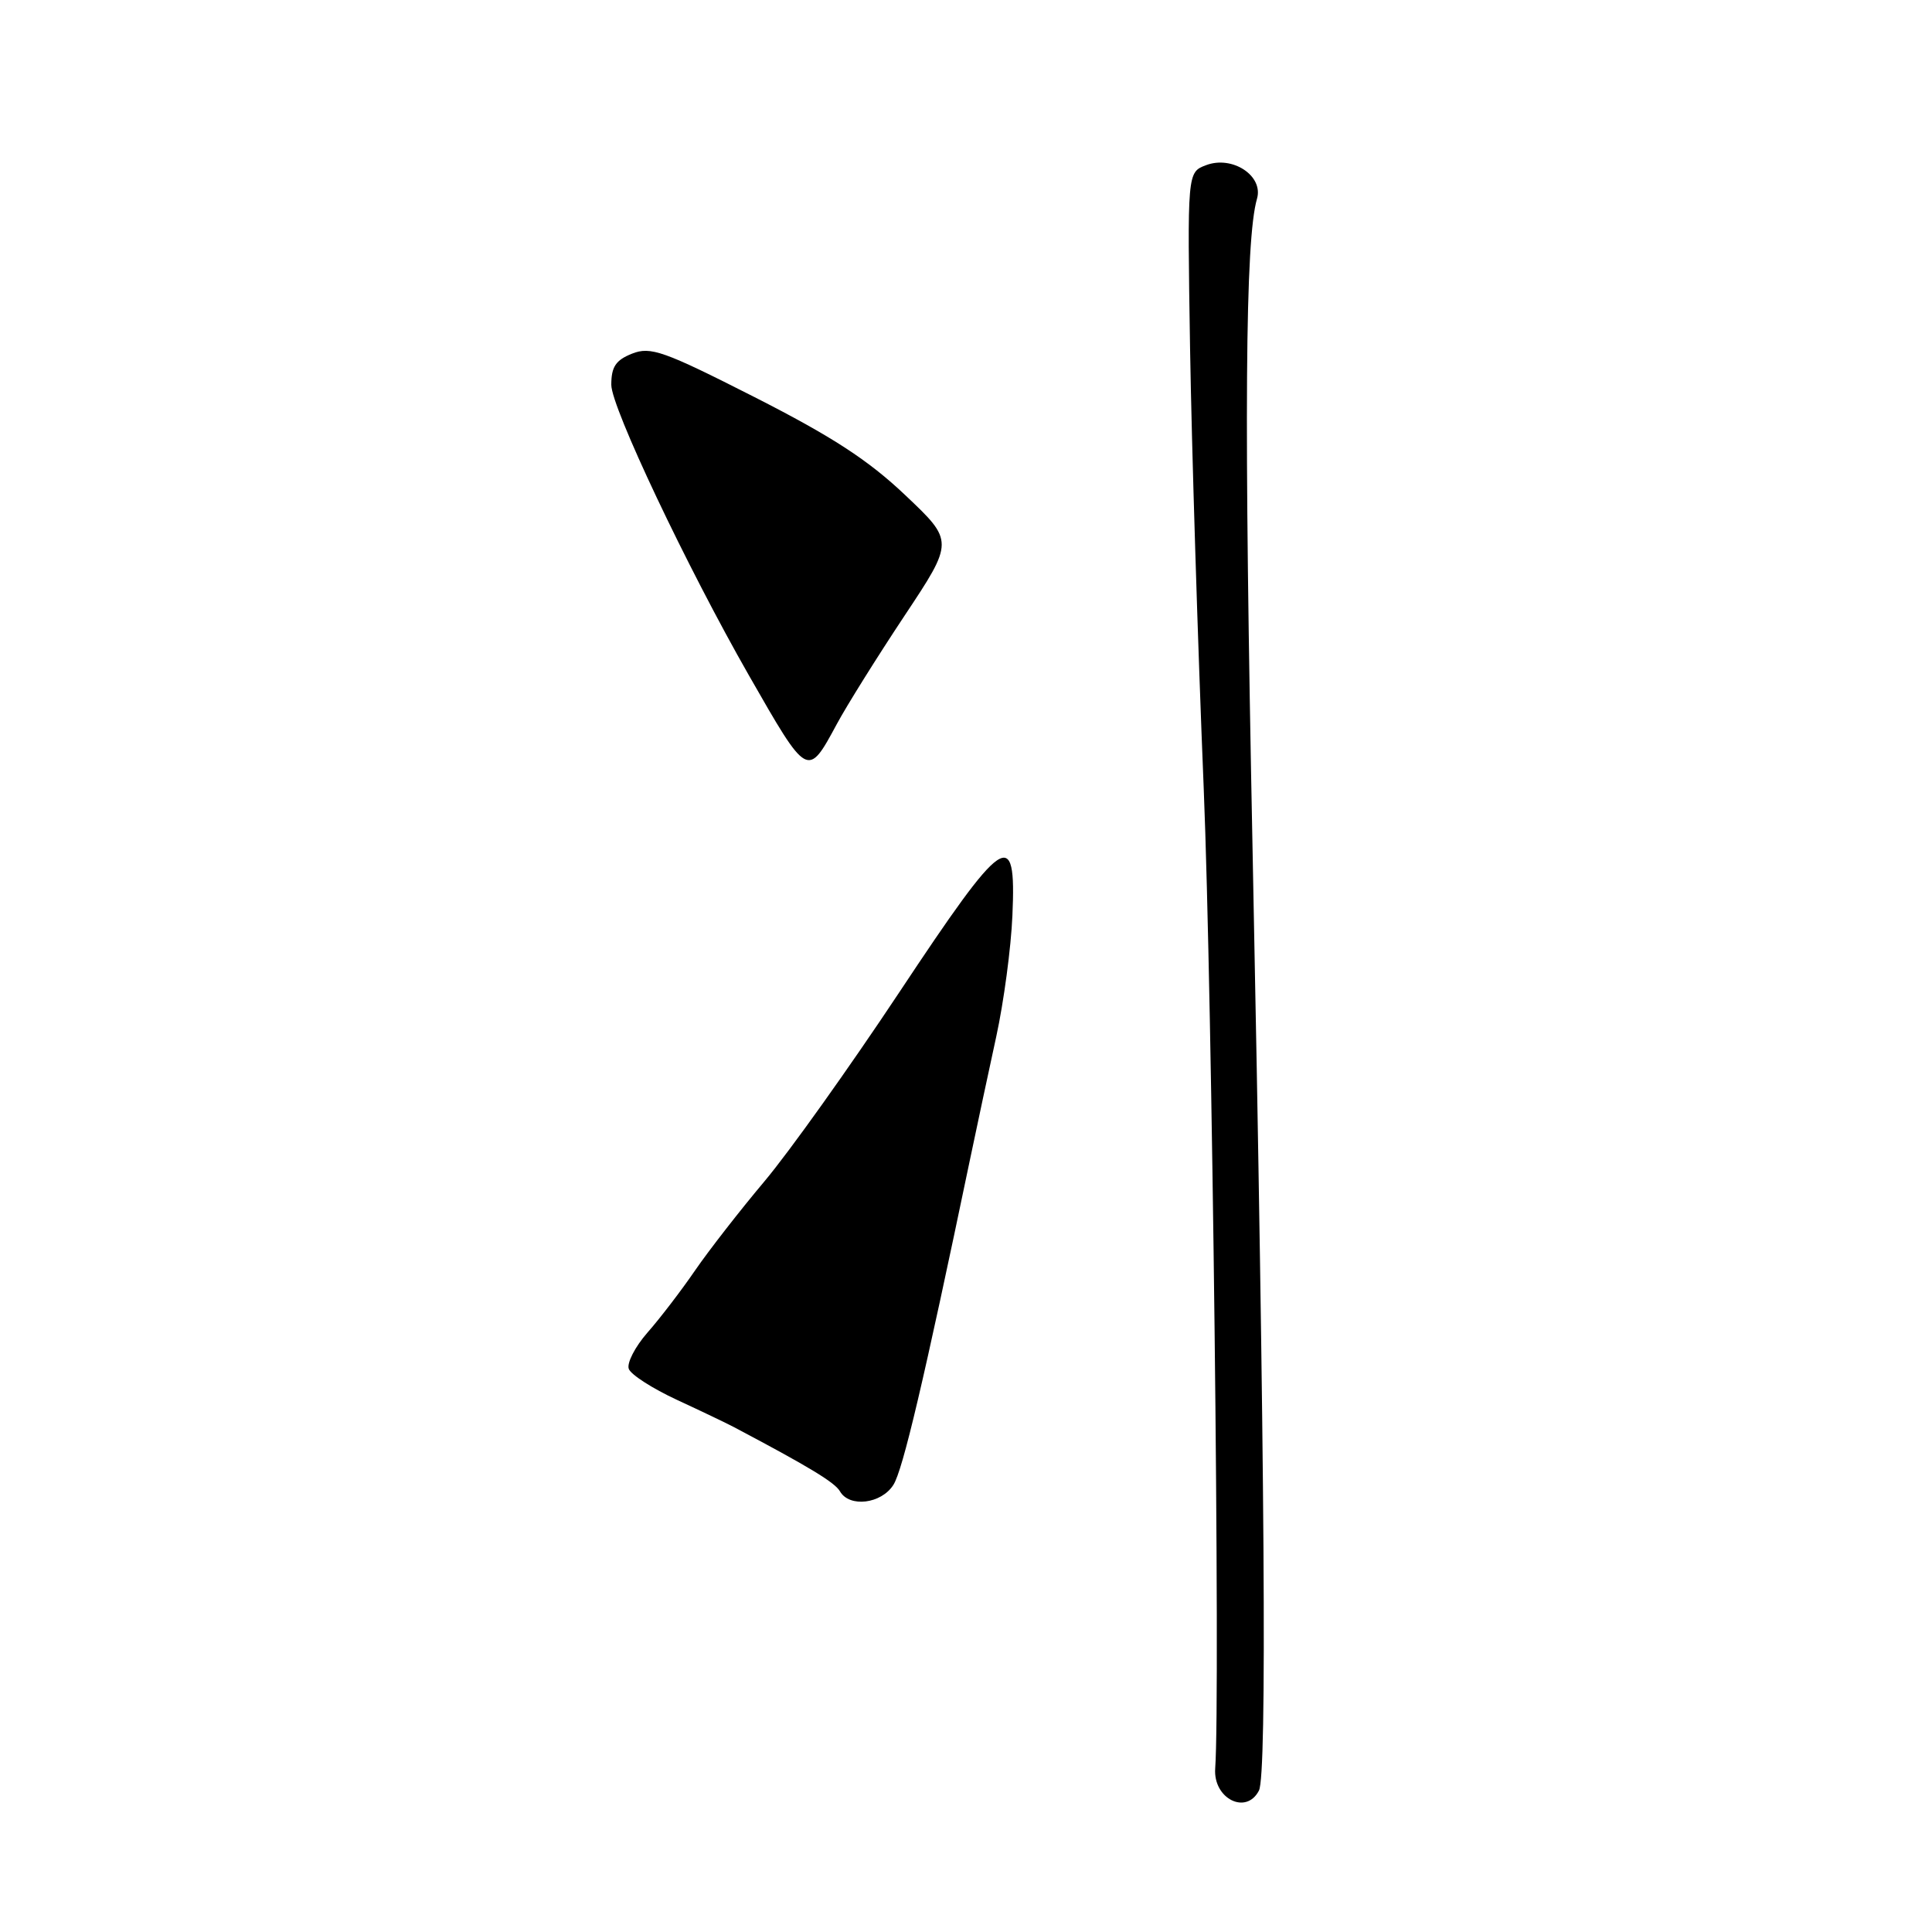<?xml version="1.0" encoding="UTF-8" standalone="no"?>
<!DOCTYPE svg PUBLIC "-//W3C//DTD SVG 1.1//EN" "http://www.w3.org/Graphics/SVG/1.1/DTD/svg11.dtd" >
<svg xmlns="http://www.w3.org/2000/svg" xmlns:xlink="http://www.w3.org/1999/xlink" version="1.1" viewBox="0 0 256 256">
 <g >
 <path fill="currentColor"
d=" M 166.82 237.25 C 167.89 235.13 167.62 195.12 165.97 112.50 C 164.82 55.07 164.98 31.77 166.56 26.33 C 167.44 23.29 163.29 20.56 159.80 21.89 C 157.32 22.83 157.32 22.83 157.69 46.16 C 157.90 59.00 158.71 85.25 159.50 104.50 C 160.62 131.87 161.71 224.84 161.02 234.33 C 160.73 238.33 165.14 240.55 166.82 237.25 Z  M 118.38 196.75 C 119.63 194.78 122.41 182.98 128.56 153.50 C 129.48 149.10 131.04 141.81 132.02 137.30 C 133.00 132.79 133.97 125.59 134.15 121.30 C 134.68 109.36 133.14 110.41 119.15 131.50 C 112.58 141.40 104.56 152.65 101.32 156.50 C 98.08 160.35 93.93 165.68 92.10 168.34 C 90.27 171.01 87.43 174.72 85.78 176.59 C 84.14 178.47 83.03 180.63 83.32 181.39 C 83.61 182.16 86.47 183.99 89.68 185.48 C 92.88 186.96 96.31 188.60 97.29 189.12 C 107.29 194.41 110.62 196.43 111.30 197.61 C 112.55 199.79 116.78 199.28 118.38 196.75 Z  M 110.89 95.93 C 112.20 93.49 116.23 87.05 119.84 81.61 C 126.41 71.72 126.41 71.72 119.95 65.61 C 115.05 60.96 110.26 57.85 100.00 52.63 C 87.91 46.49 86.21 45.89 83.75 46.86 C 81.59 47.72 81.00 48.60 81.00 50.99 C 81.00 53.97 91.03 75.14 99.24 89.50 C 107.05 103.15 107.00 103.13 110.89 95.93 Z "/>
</g>
</svg>
